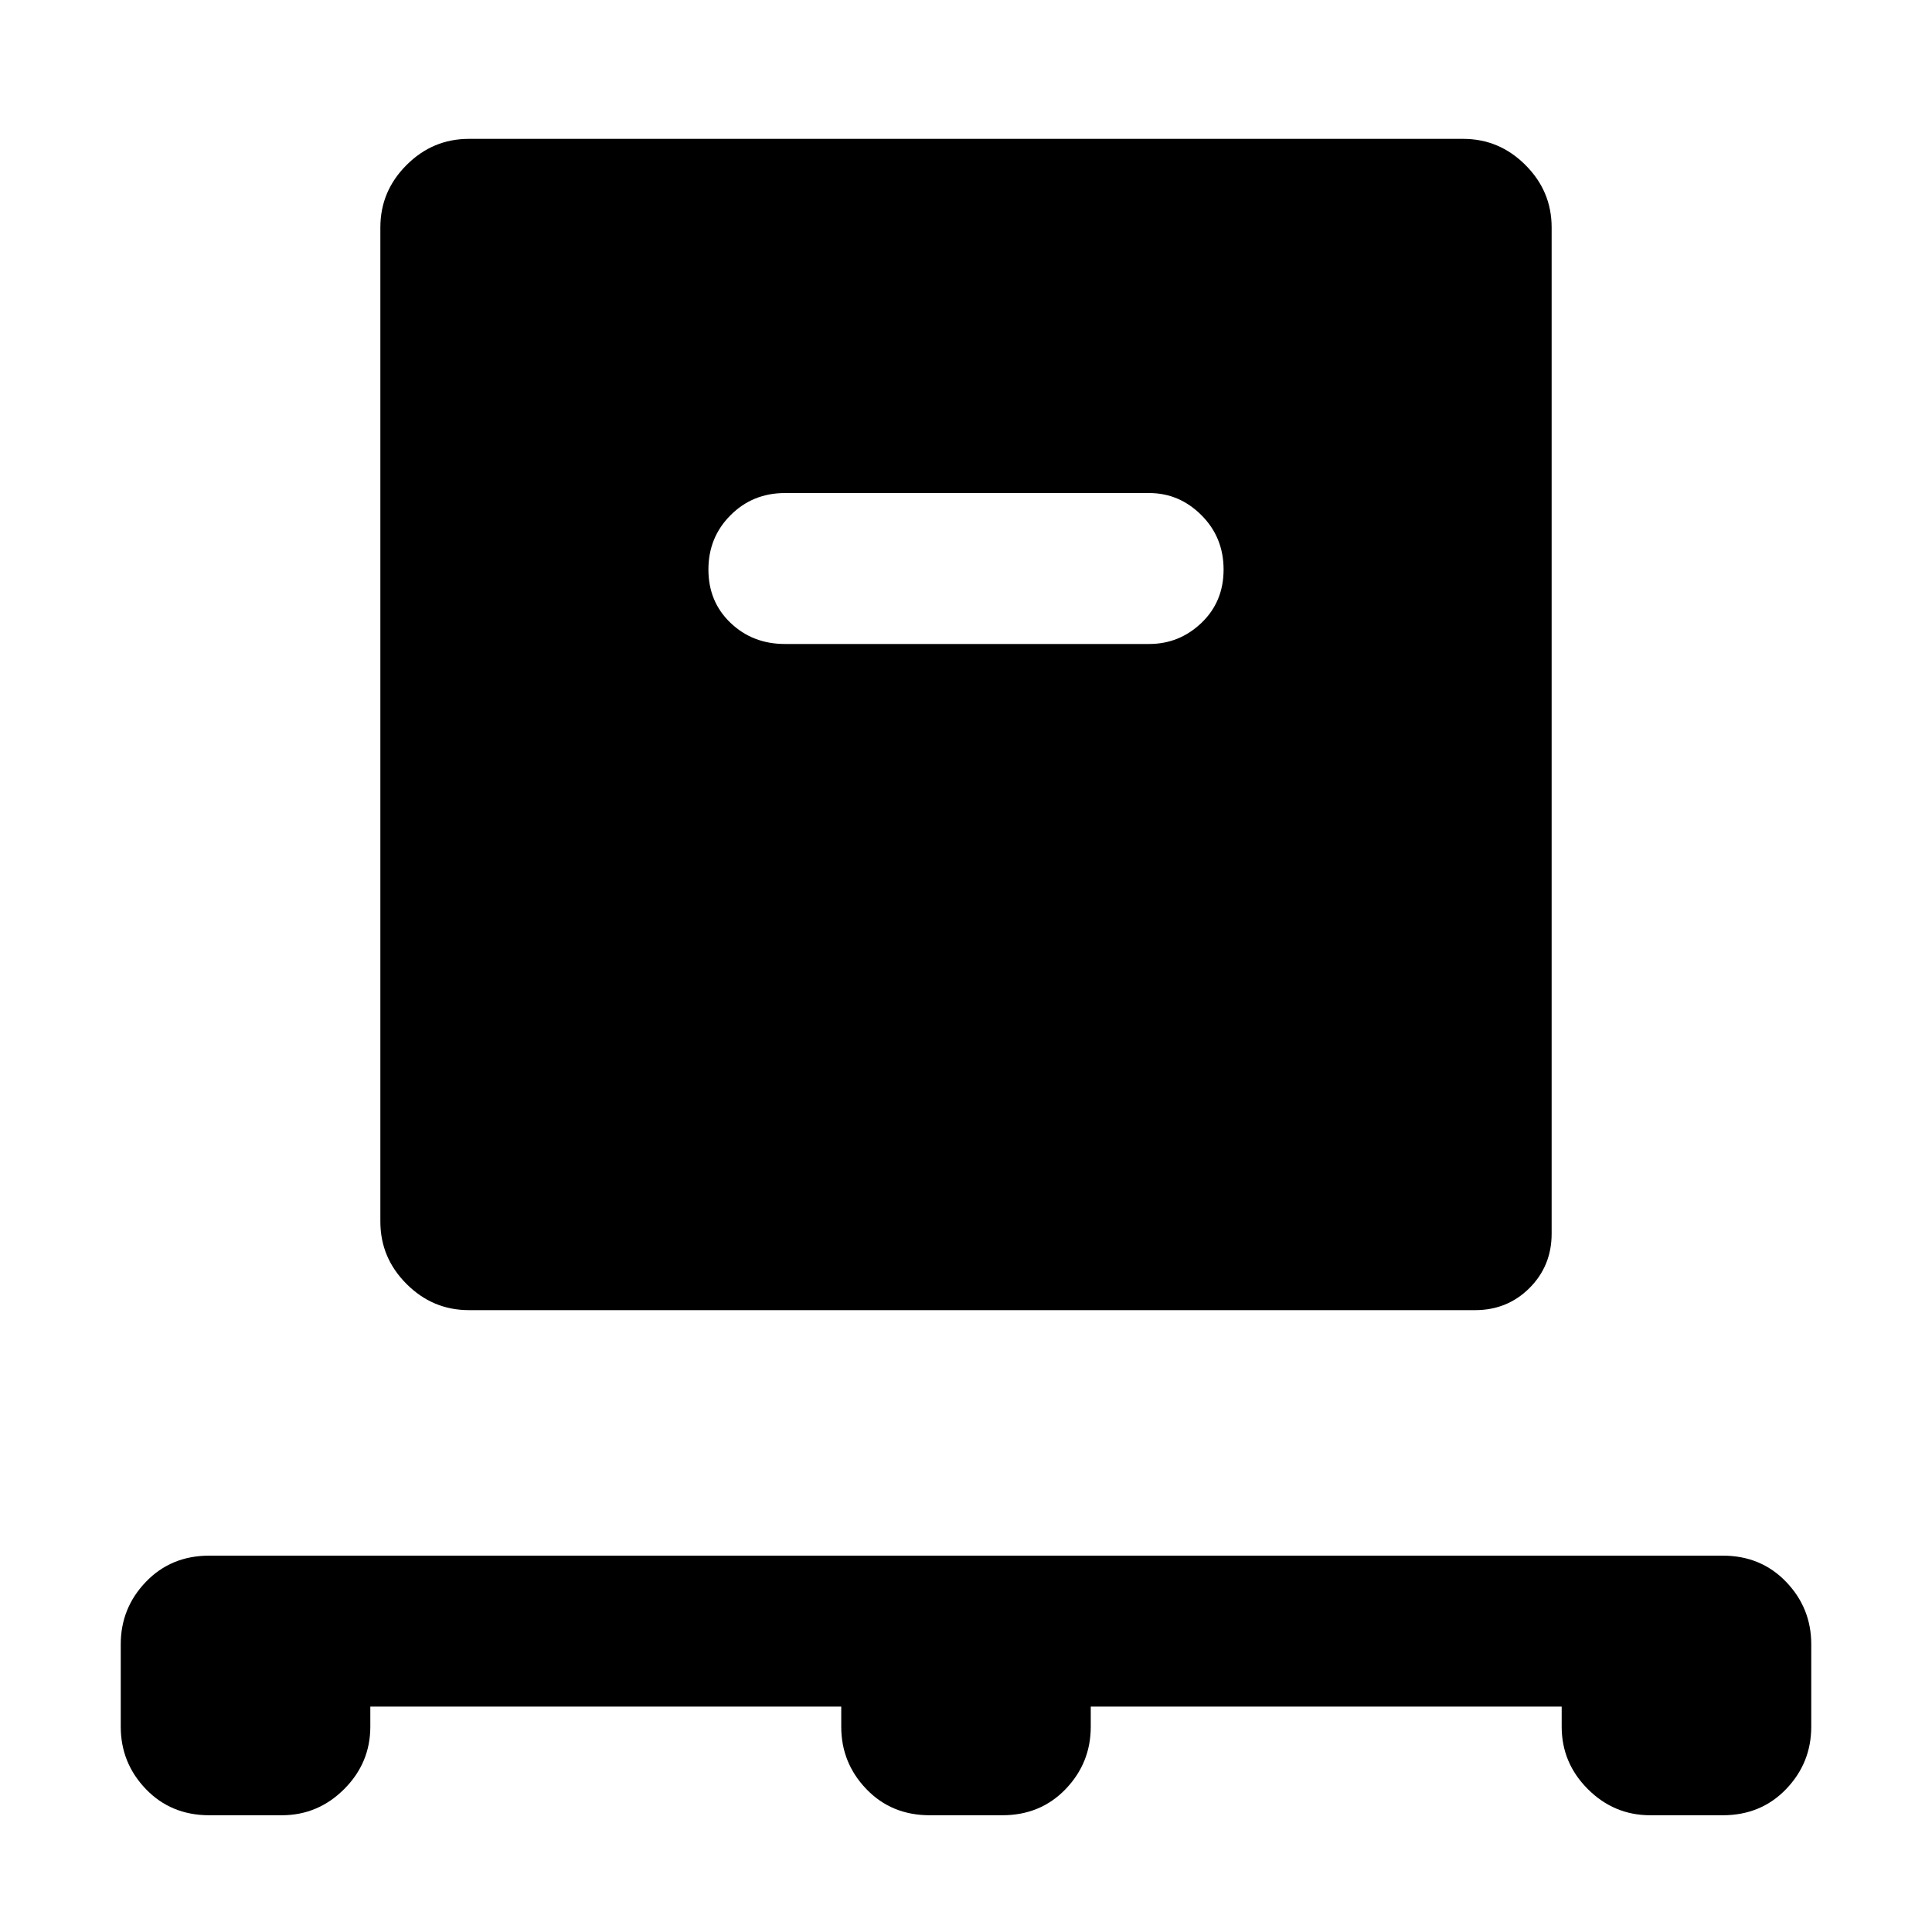 <svg xmlns="http://www.w3.org/2000/svg" height="40" width="40"><path d="M7.667 35.333v.417q0 .75-.542 1.292-.542.541-1.292.541h-1.5q-.791 0-1.312-.541Q2.5 36.5 2.5 35.75v-1.708q0-.75.521-1.292t1.312-.542h31.334q.791 0 1.312.542t.521 1.292v1.708q0 .75-.521 1.292-.521.541-1.312.541h-1.5q-.75 0-1.292-.541-.542-.542-.542-1.292v-.417h-9.75v.417q0 .75-.521 1.292-.52.541-1.312.541h-1.5q-.792 0-1.312-.541-.521-.542-.521-1.292v-.417Zm2.041-8.208q-.75 0-1.291-.542-.542-.541-.542-1.291V4.708q0-.75.542-1.291.541-.542 1.291-.542h20.584q.75 0 1.291.542.542.541.542 1.291v20.834q0 .666-.458 1.125-.459.458-1.125.458Zm14.084-13.792q.625 0 1.083-.437.458-.438.458-1.104 0-.667-.458-1.125-.458-.459-1.083-.459H16.25q-.667 0-1.125.459-.458.458-.458 1.125 0 .666.458 1.104.458.437 1.125.437Z"/></svg>